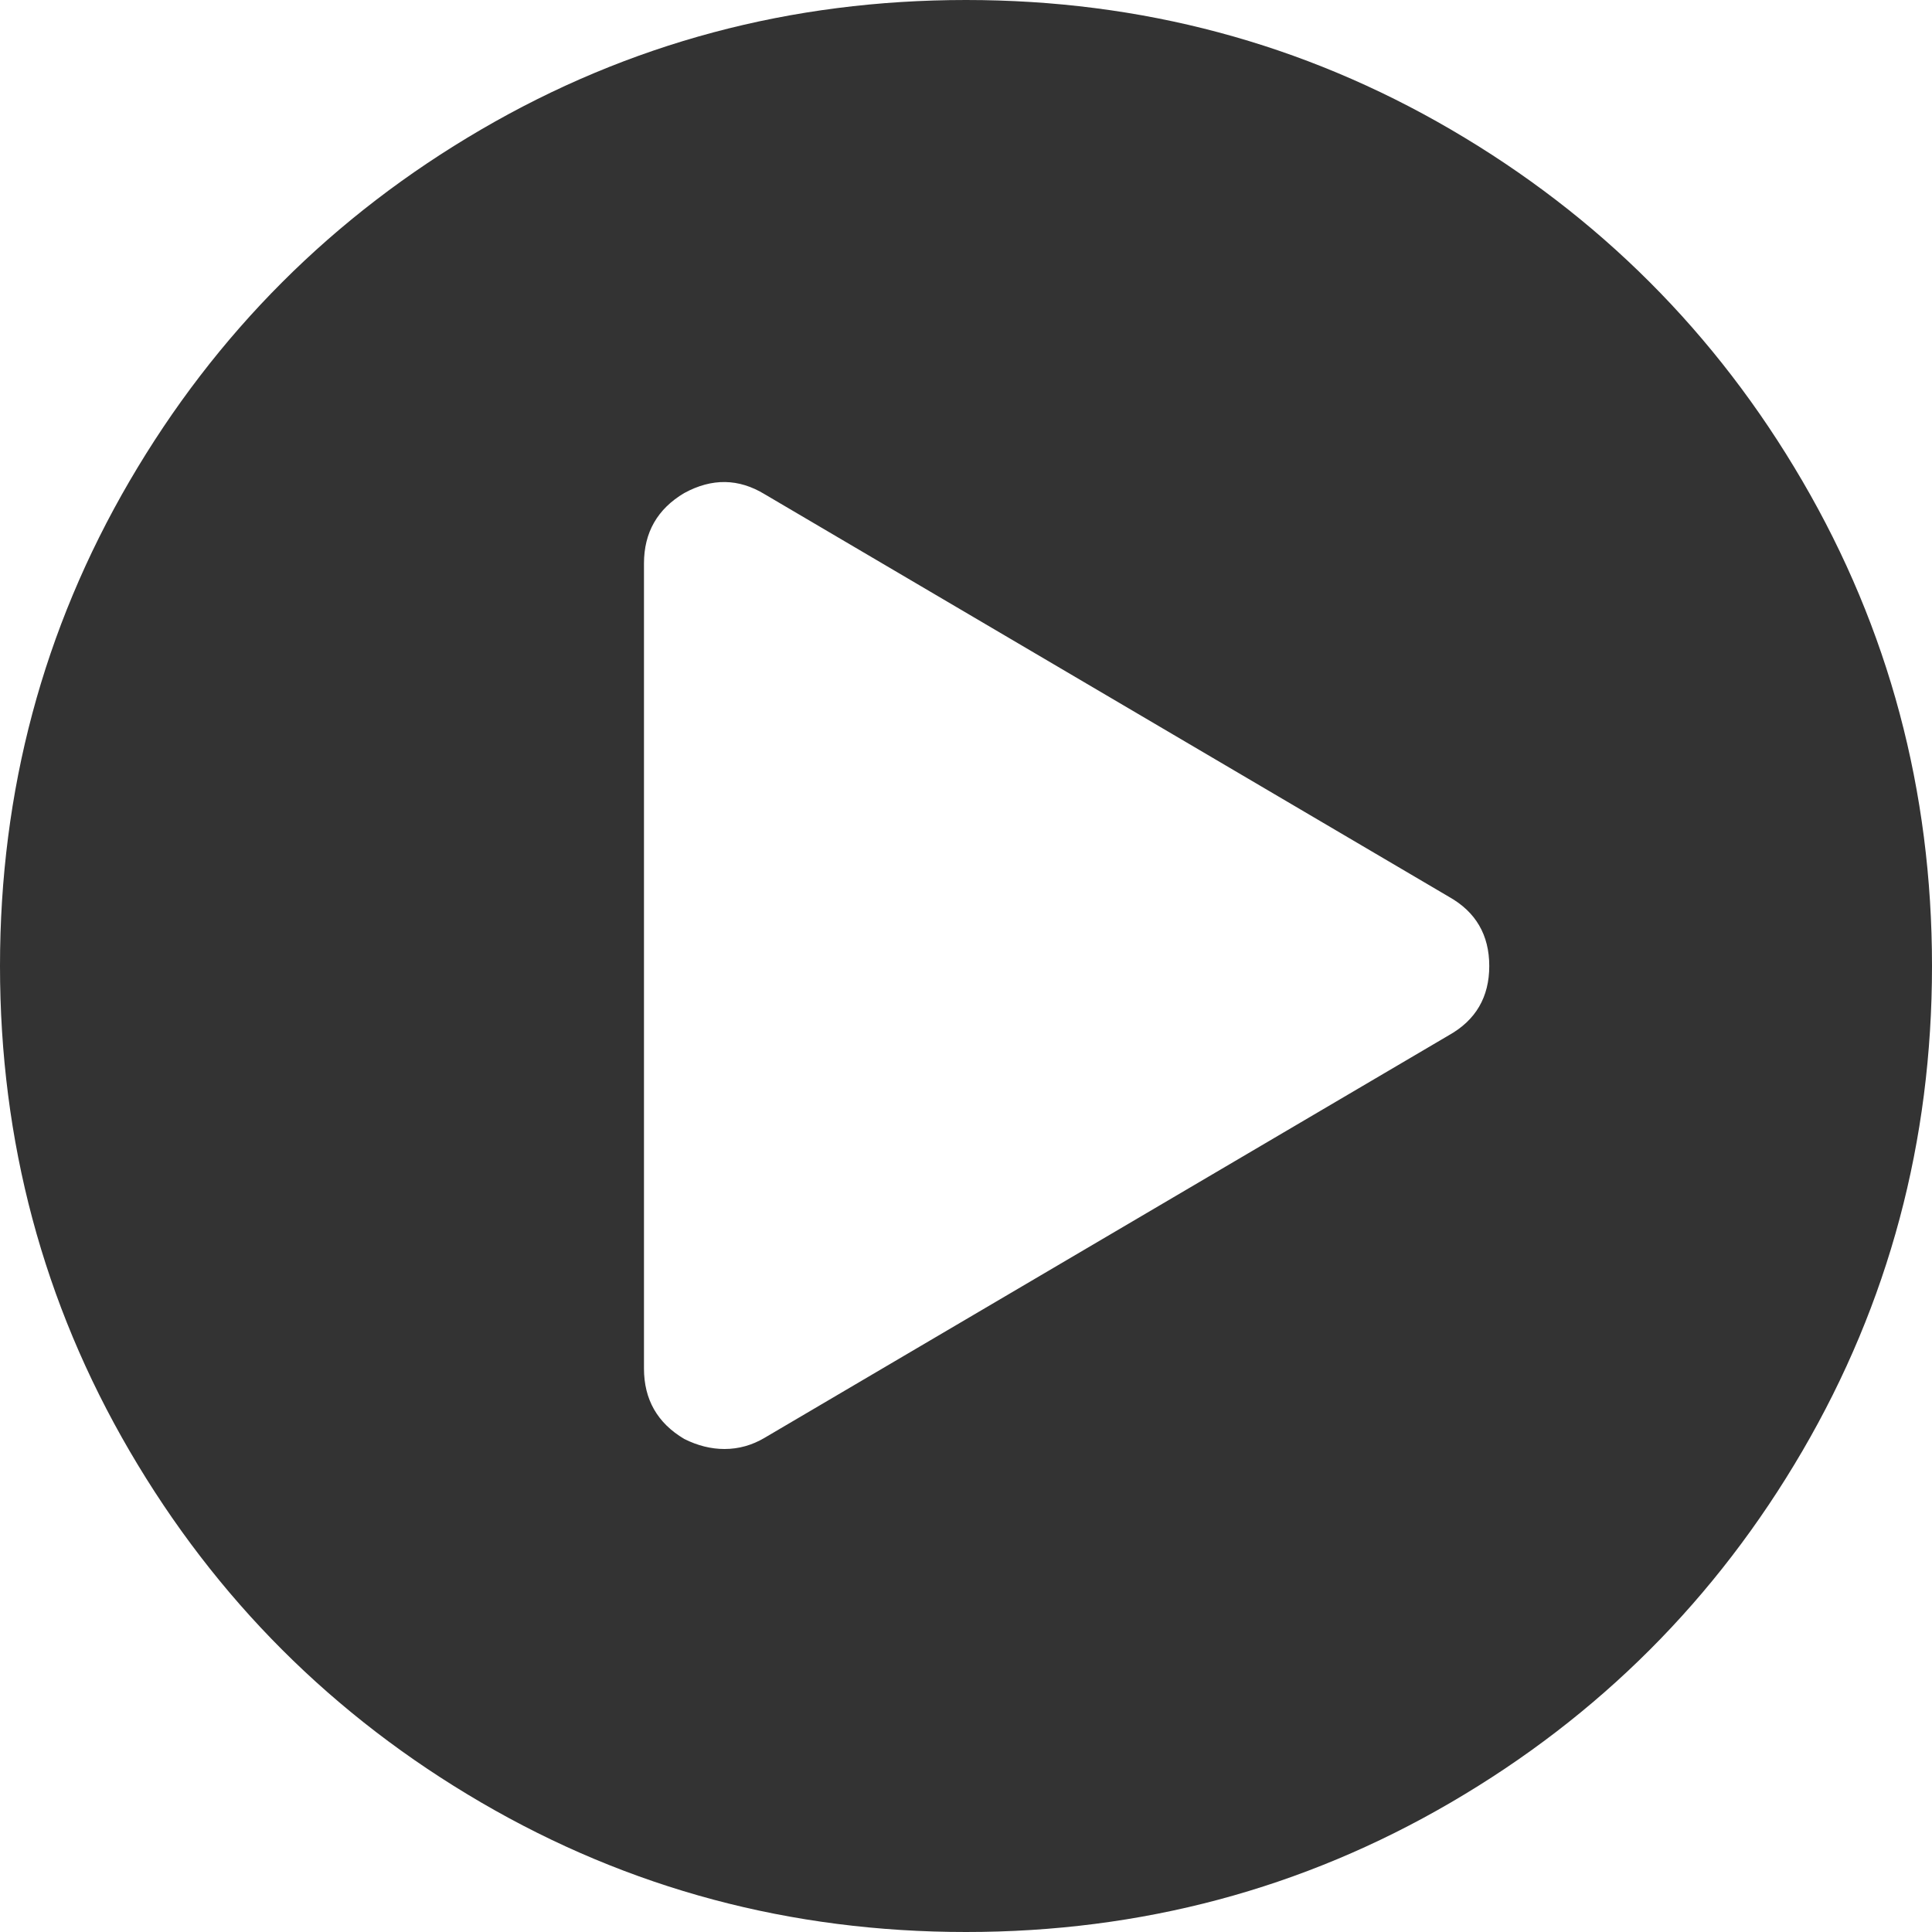 ﻿<?xml version="1.0" encoding="utf-8"?>
<svg version="1.1" xmlns:xlink="http://www.w3.org/1999/xlink" width="25px" height="25px" xmlns="http://www.w3.org/2000/svg">
  <g transform="matrix(1 0 0 1 -252 -1306 )">
    <path d="M 6.226 1.676  C 8.141 0.559  10.232 0  12.5 0  C 14.768 0  16.859 0.559  18.774 1.676  C 20.69 2.794  22.206 4.31  23.324 6.226  C 24.441 8.141  25 10.232  25 12.5  C 25 14.768  24.441 16.859  23.324 18.774  C 22.206 20.69  20.69 22.206  18.774 23.324  C 16.859 24.441  14.768 25  12.5 25  C 10.232 25  8.141 24.441  6.226 23.324  C 4.31 22.206  2.794 20.69  1.676 18.774  C 0.559 16.859  0 14.768  0 12.5  C 0 10.232  0.559 8.141  1.676 6.226  C 2.794 4.31  4.31 2.794  6.226 1.676  Z M 9.896 18.604  L 18.75 13.395  C 19.097 13.2  19.271 12.901  19.271 12.5  C 19.271 12.099  19.097 11.8  18.75 11.605  L 9.896 6.396  C 9.559 6.19  9.212 6.185  8.854 6.38  C 8.507 6.586  8.333 6.89  8.333 7.292  L 8.333 17.708  C 8.333 18.11  8.507 18.414  8.854 18.62  C 9.028 18.707  9.201 18.75  9.375 18.75  C 9.559 18.75  9.733 18.701  9.896 18.604  Z " fill-rule="nonzero" fill="#333333" stroke="none" transform="matrix(1 0 0 1 252 1306 )" />
  </g>
</svg>